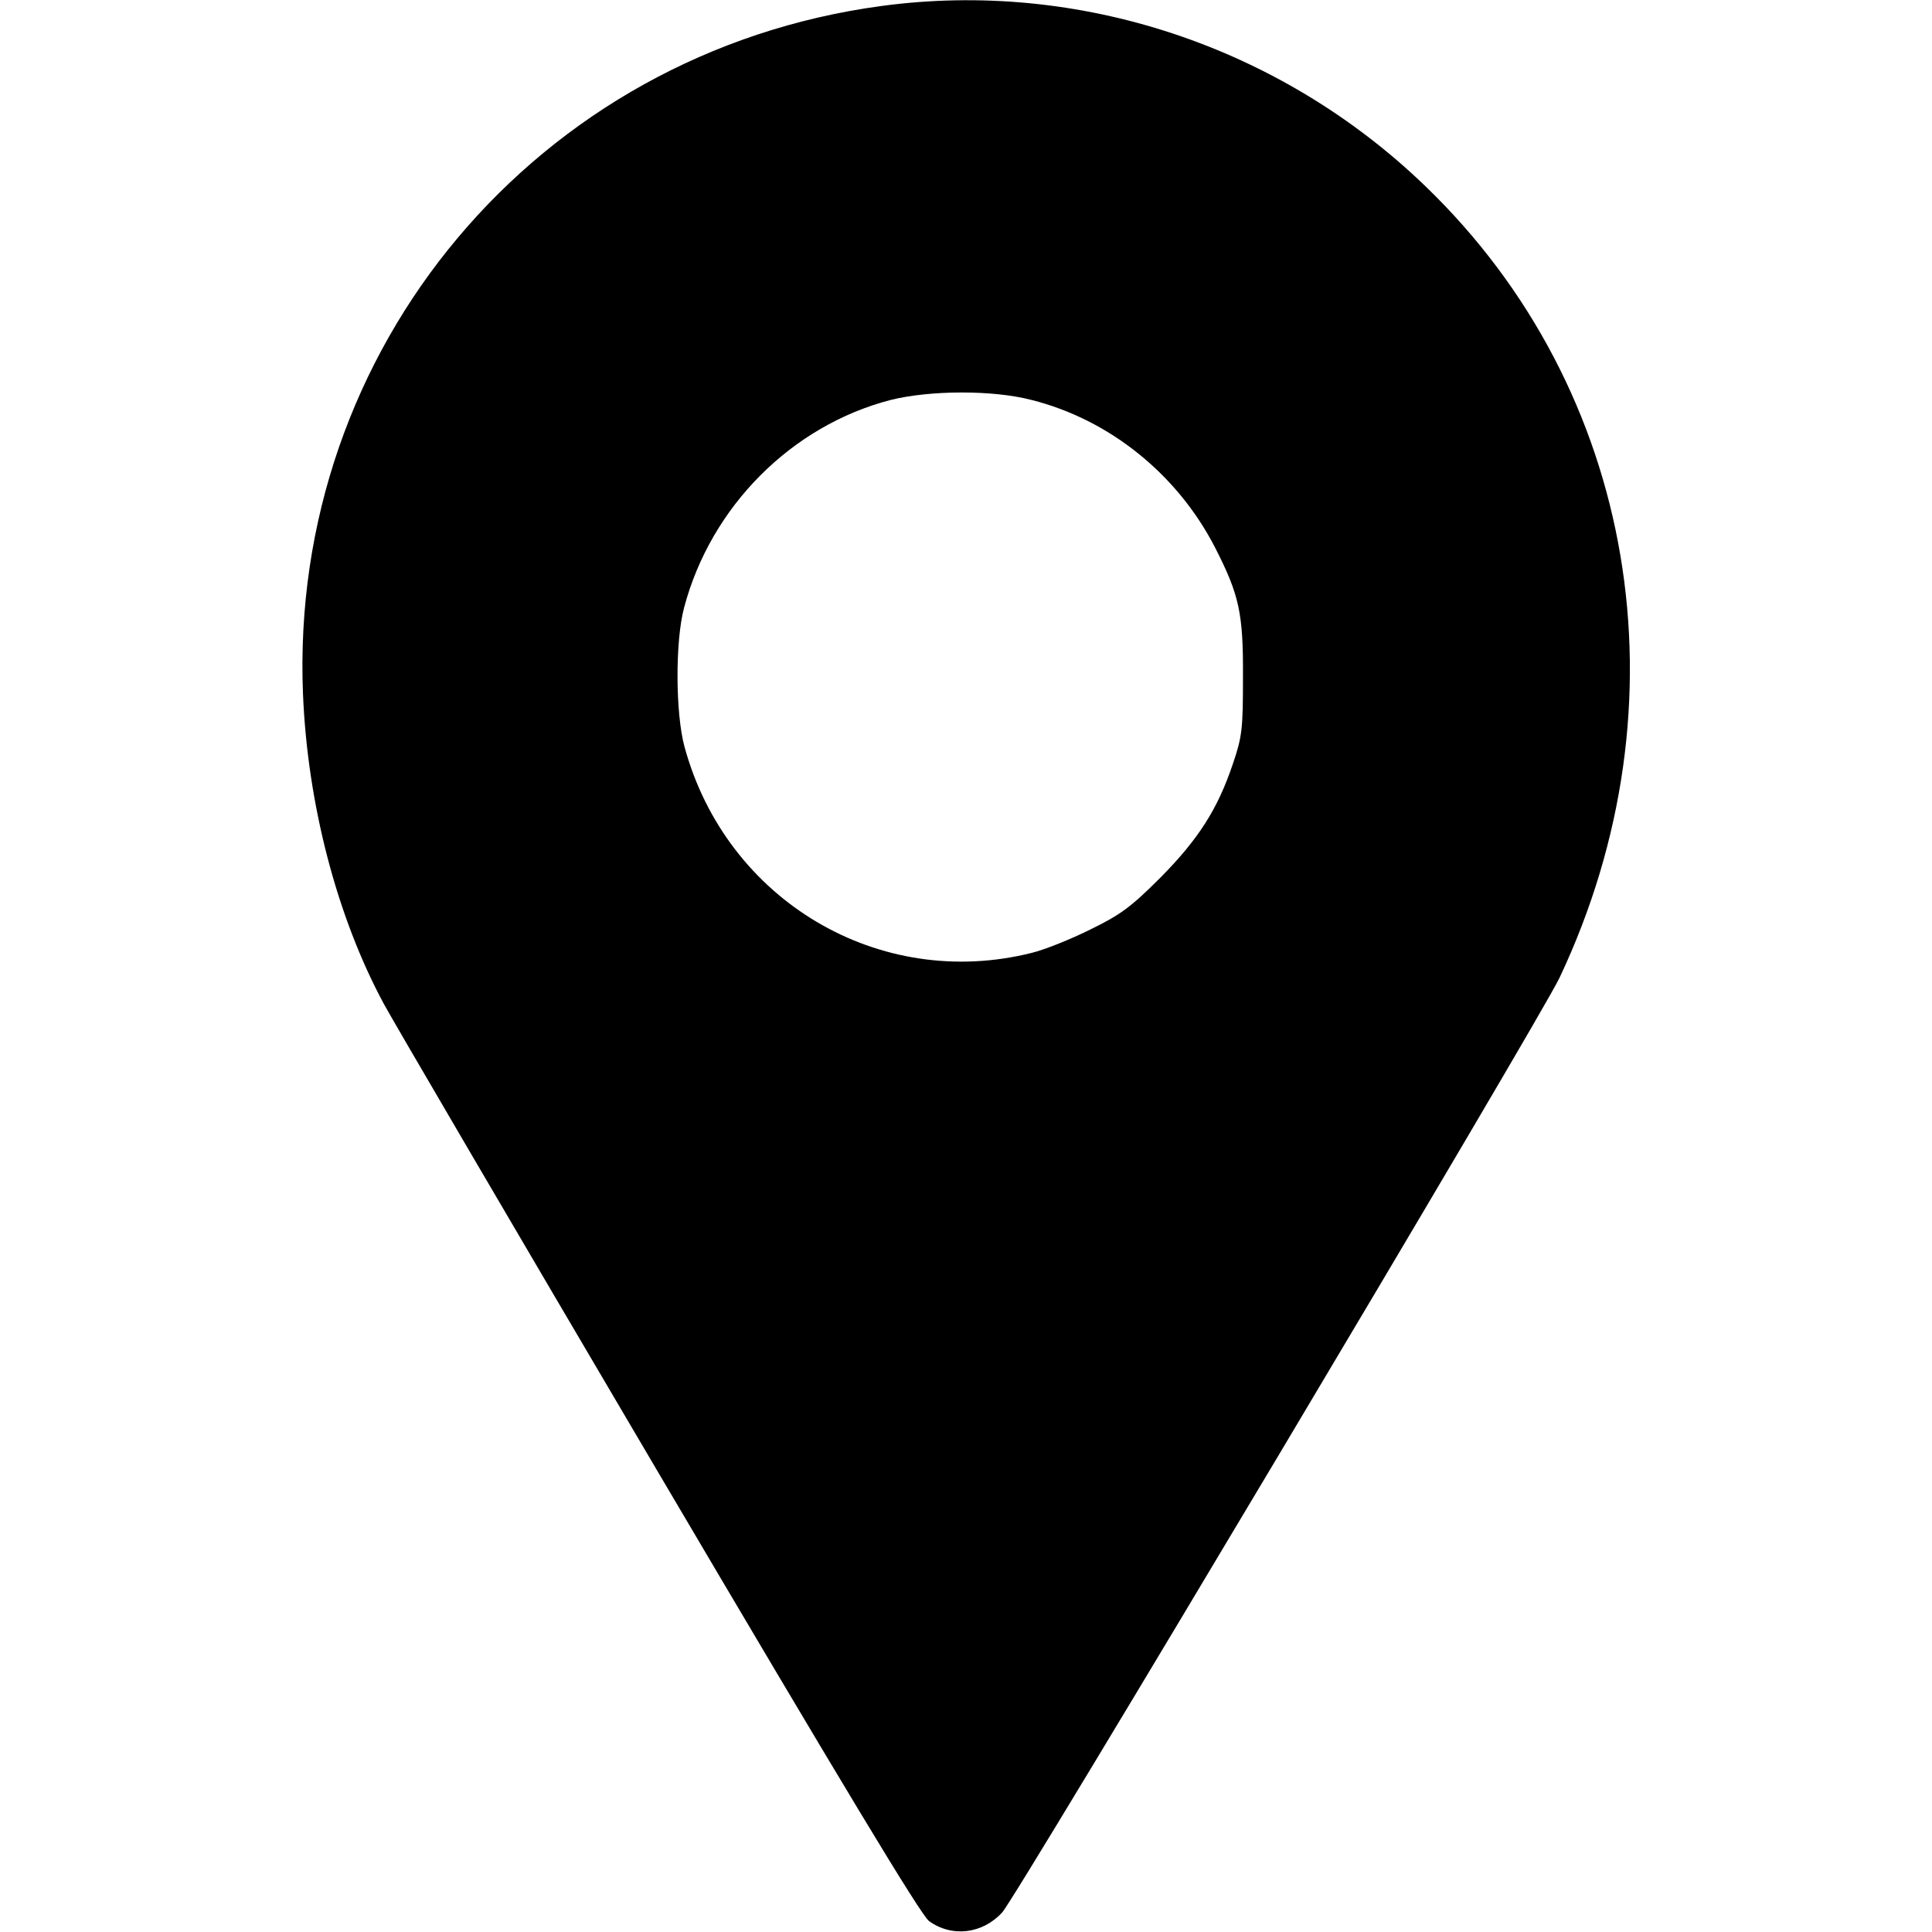 <?xml version="1.0" standalone="no"?>
<!DOCTYPE svg PUBLIC "-//W3C//DTD SVG 20010904//EN"
 "http://www.w3.org/TR/2001/REC-SVG-20010904/DTD/svg10.dtd">
<svg version="1.0" xmlns="http://www.w3.org/2000/svg"
 width="512pt" height="512pt" viewBox="0 0 512 512"
 preserveAspectRatio="xMidYMid meet">

<g transform="translate(0,512) scale(0.1,-0.1)"
fill="#000000" stroke="none">
<path d="M2335 5104 c-911 -123 -1570 -907 -1532 -1824 12 -291 90 -590 214
-820 19 -36 345 -593 725 -1238 488 -828 699 -1178 720 -1193 61 -44 142 -34
194 23 38 41 1426 2369 1477 2477 344 728 204 1558 -355 2097 -385 372 -920
549 -1443 478z m399 -1044 c206 -52 385 -196 485 -389 65 -127 76 -175 75
-346 0 -136 -2 -157 -27 -230 -40 -119 -91 -199 -192 -301 -77 -77 -105 -98
-185 -137 -52 -26 -122 -54 -155 -62 -404 -102 -810 138 -921 546 -24 88 -25
280 -1 369 71 268 285 482 547 550 104 26 271 27 374 0z"/>
</g>
</svg>
